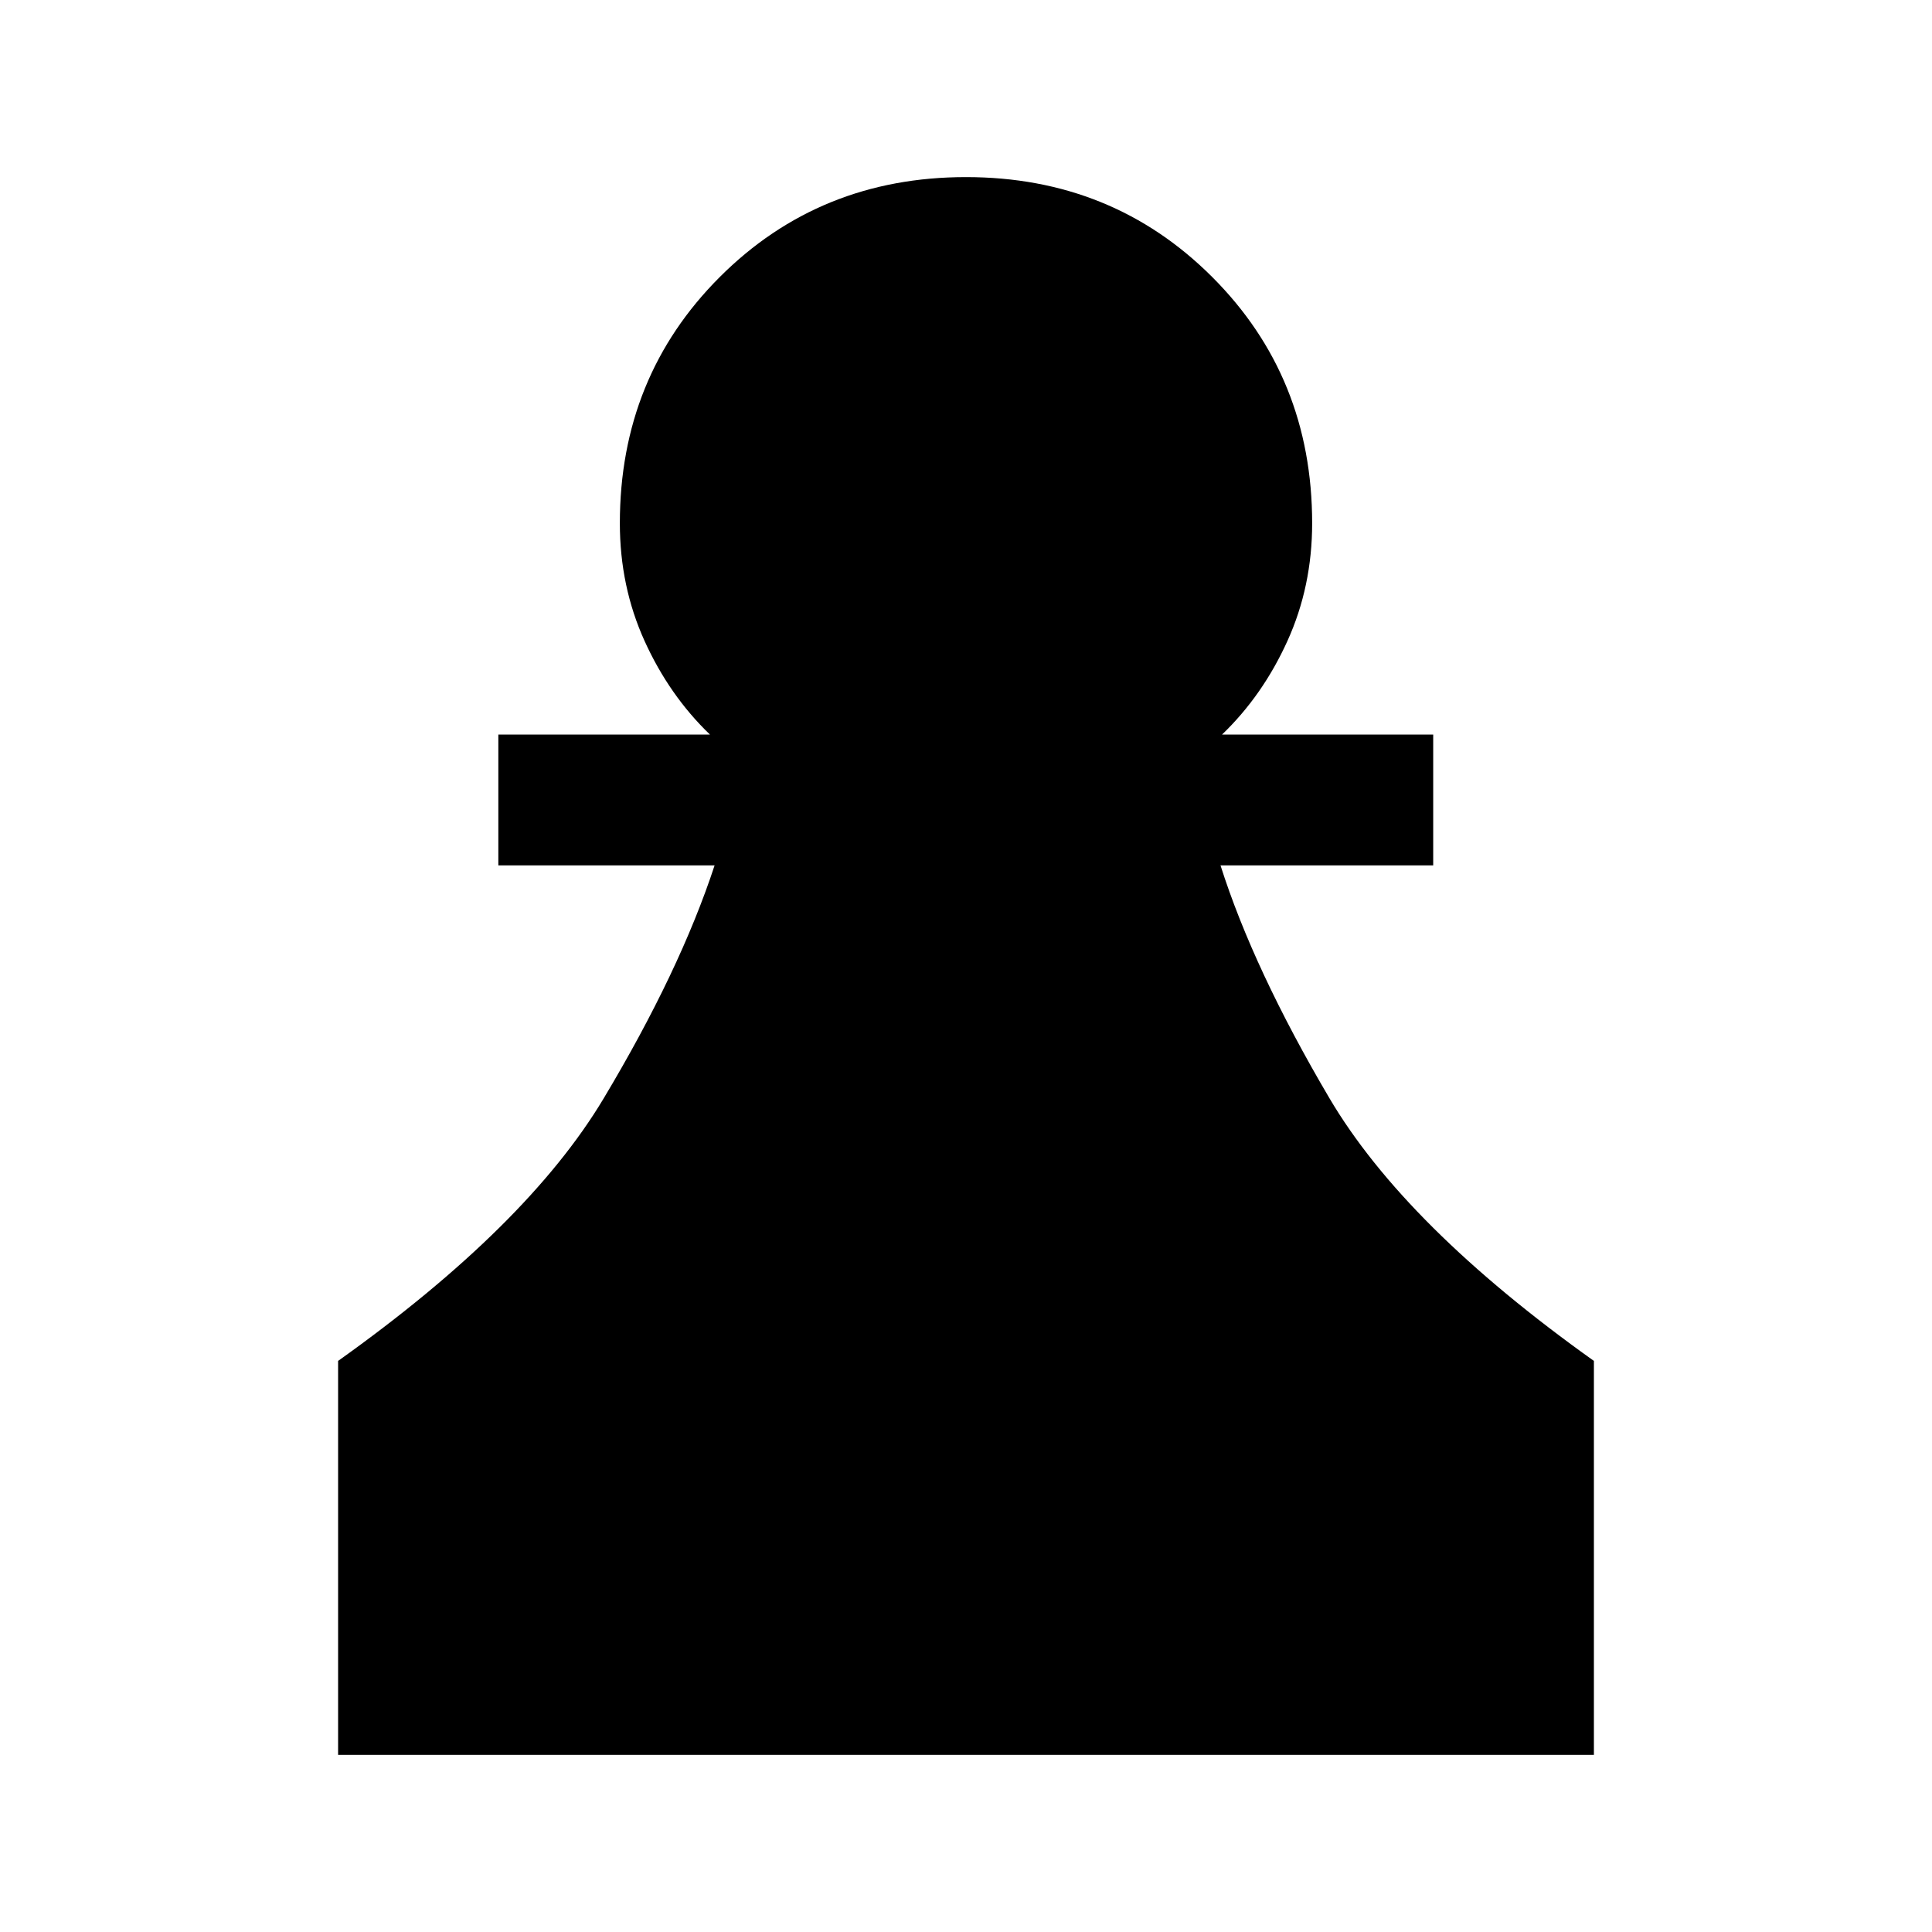 <svg xmlns="http://www.w3.org/2000/svg" height="24" viewBox="0 -960 960 960" width="24"><path d="M168-88v-195.77q93.92-66.92 131.88-130.31 37.97-63.38 55.2-115.92H247.62v-65h105.15q-20.23-19.46-32.5-46.54T308-700q0-72.69 49.65-122.35Q407.31-872 480-872t122.35 49.65Q652-772.69 652-700q0 31.38-12.27 58.46-12.27 27.08-32.5 46.54h104.92v65H606.46q16.46 51.77 54.04 115.54T792-283.77V-88H168Z"/></svg>